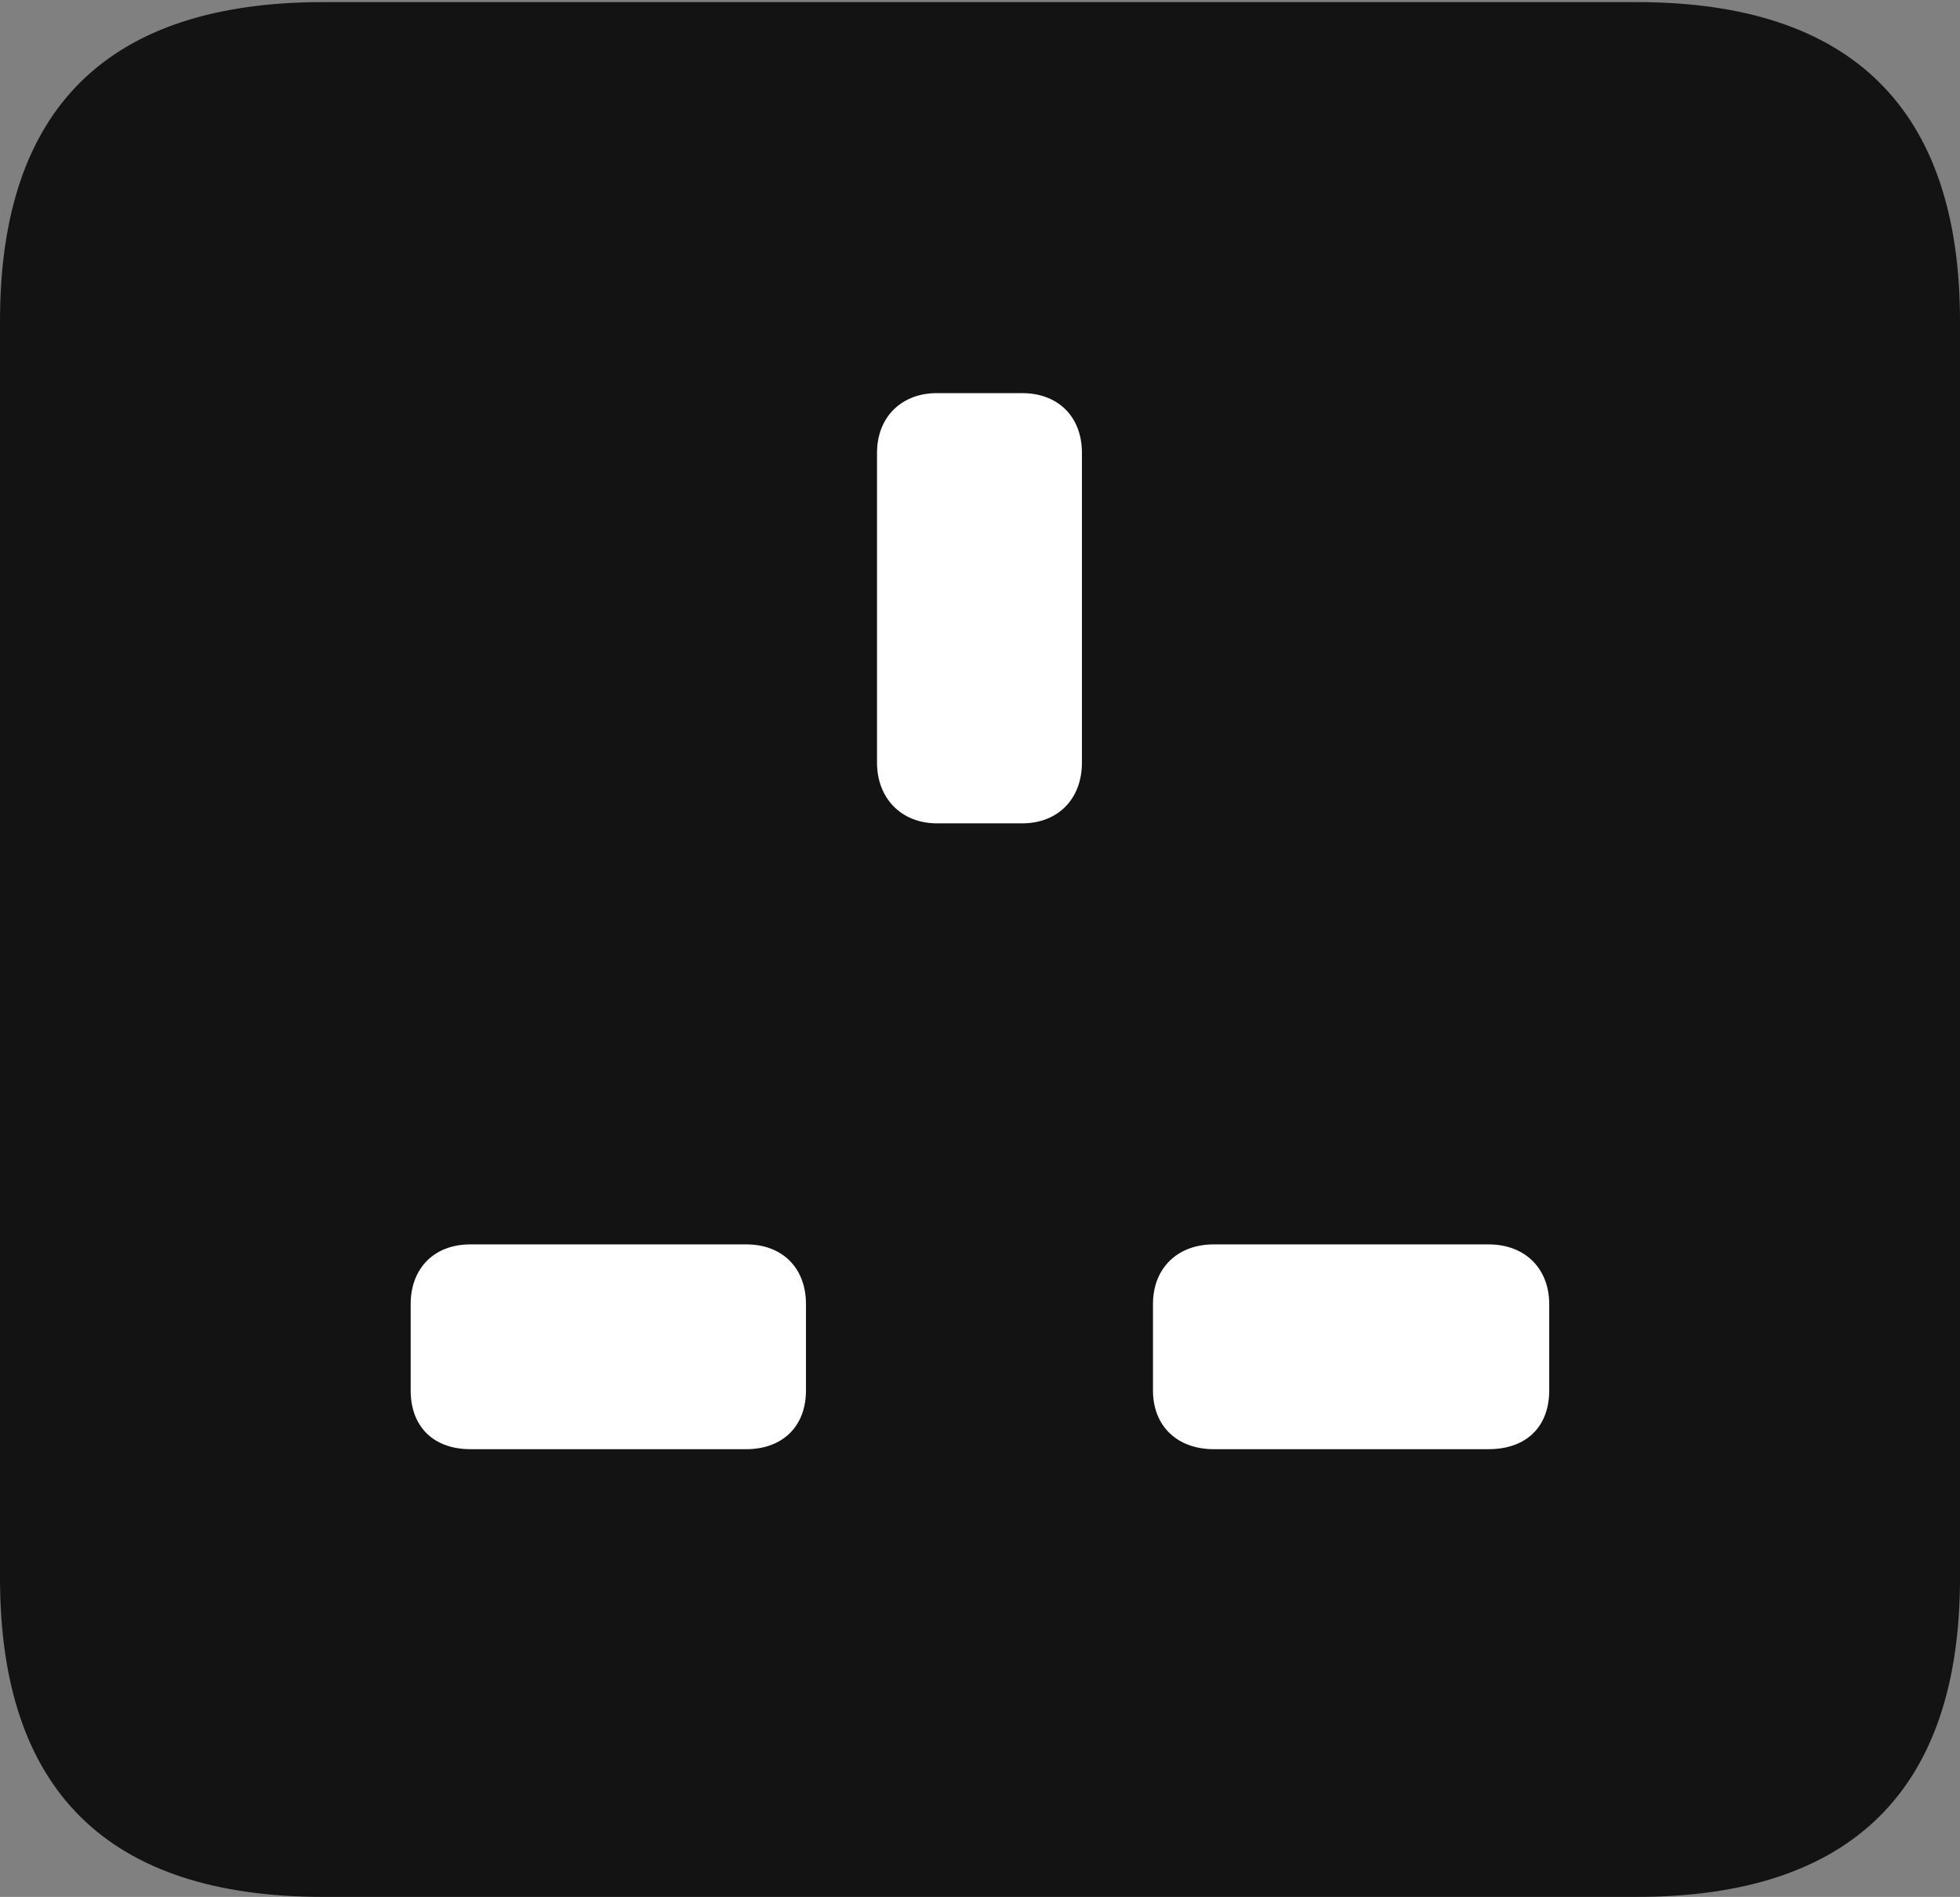 <?xml version="1.0" encoding="UTF-8"?>
<!--Generator: Apple Native CoreSVG 175.5-->
<!DOCTYPE svg
PUBLIC "-//W3C//DTD SVG 1.1//EN"
       "http://www.w3.org/Graphics/SVG/1.1/DTD/svg11.dtd">
<svg version="1.1" xmlns="http://www.w3.org/2000/svg" xmlns:xlink="http://www.w3.org/1999/xlink" width="18.594" height="17.998">
 <rect width="100%" height="100%" fill="#808080" stroke="none"/>
 <g>
  <rect height="17.998" opacity="0" width="18.594" x="0" y="0"/>
  <path d="M3.066 17.998L15.527 17.998C17.568 17.998 18.594 16.982 18.594 14.971L18.594 3.047C18.594 1.035 17.568 0.02 15.527 0.02L3.066 0.02C1.025 0.02 0 1.025 0 3.047L0 14.971C0 16.992 1.025 17.998 3.066 17.998Z" fill="#000000" fill-opacity="0.85"/>
  <path d="M8.887 7.812C8.555 7.812 8.32 7.578 8.32 7.236L8.32 4.297C8.32 3.955 8.555 3.73 8.887 3.73L9.697 3.73C10.039 3.73 10.264 3.955 10.264 4.297L10.264 7.236C10.264 7.578 10.039 7.812 9.697 7.812ZM4.463 13.75C4.111 13.75 3.896 13.535 3.896 13.193L3.896 12.373C3.896 12.041 4.111 11.807 4.463 11.807L7.08 11.807C7.422 11.807 7.646 12.031 7.646 12.373L7.646 13.193C7.646 13.535 7.422 13.75 7.08 13.75ZM11.514 13.75C11.172 13.75 10.938 13.535 10.938 13.193L10.938 12.373C10.938 12.031 11.172 11.807 11.514 11.807L14.121 11.807C14.473 11.807 14.697 12.041 14.697 12.373L14.697 13.193C14.697 13.535 14.482 13.75 14.121 13.75Z" fill="#ffffff"/>
 </g>
</svg>
